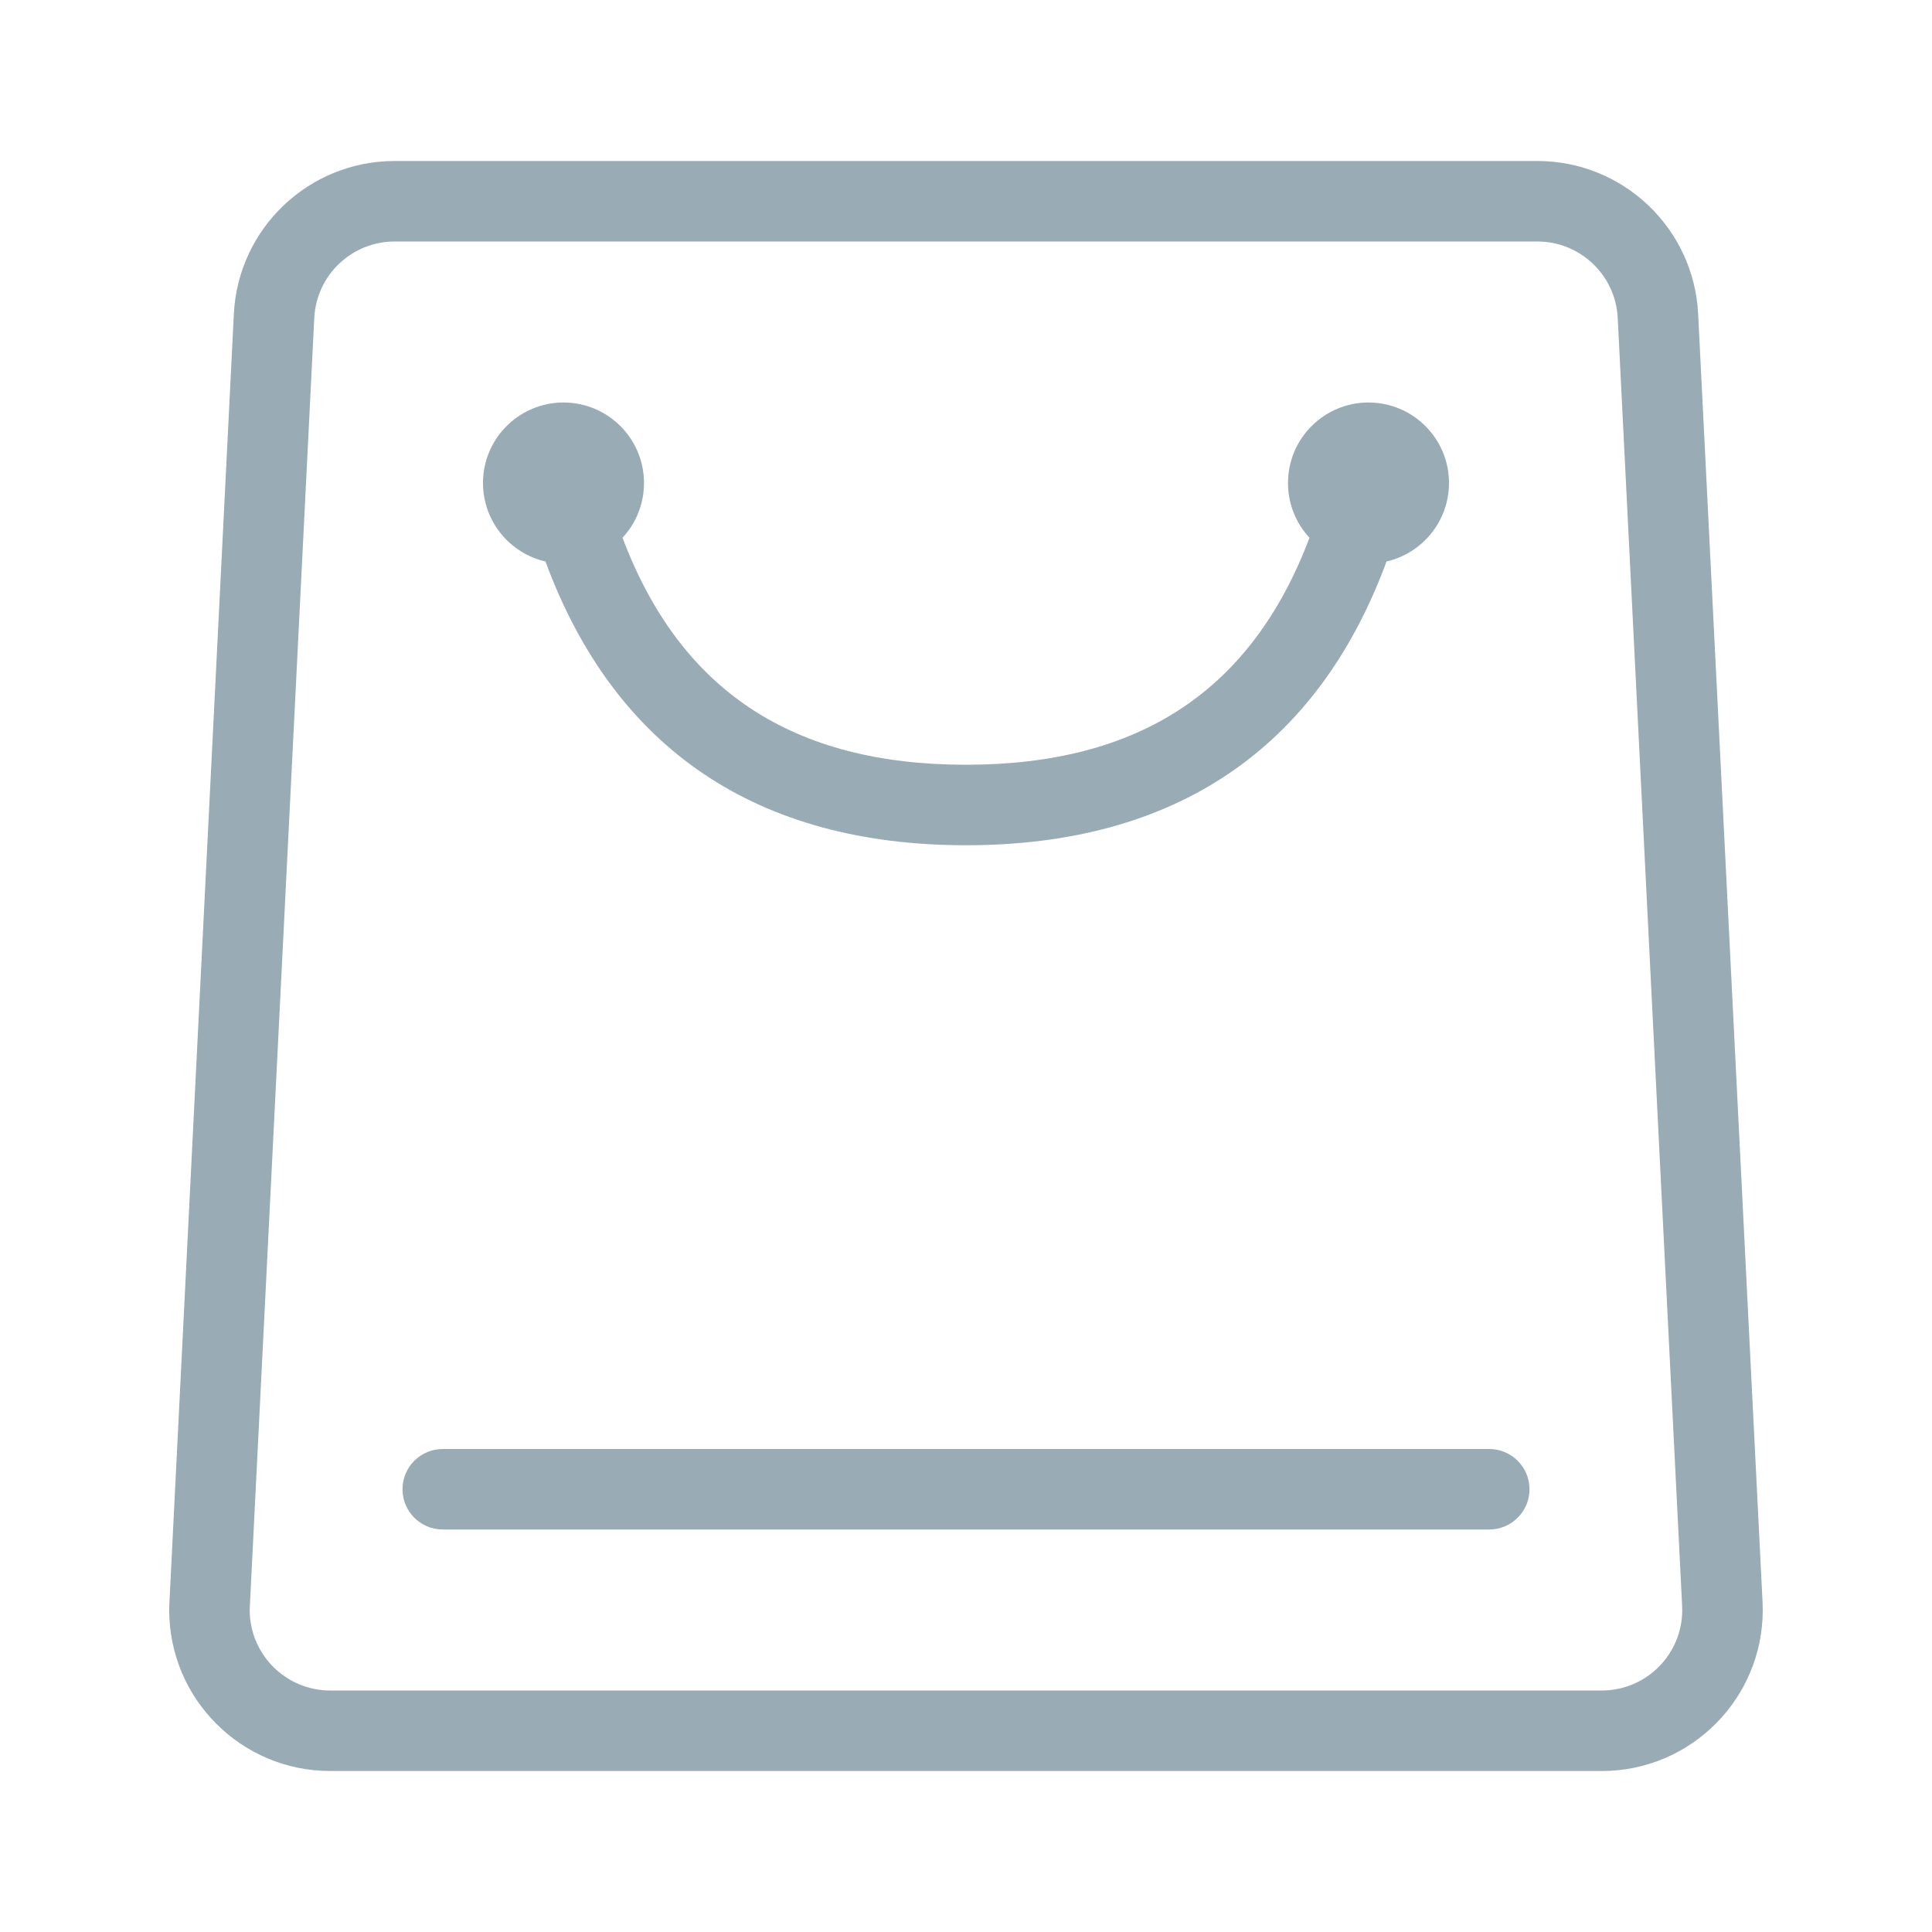 <?xml version="1.0" encoding="UTF-8"?>
<svg width="24px" height="24px" viewBox="0 0 24 24" version="1.1" xmlns="http://www.w3.org/2000/svg" xmlns:xlink="http://www.w3.org/1999/xlink">
    <!-- Generator: Sketch 54 (76480) - https://sketchapp.com -->
    <title>icon_menu_commodity_normal</title>
    <desc>Created with Sketch.</desc>
    <g id="icon_menu_commodity_normal" stroke="none" stroke-width="1" fill="none" fill-rule="evenodd">
        <rect id="Rectangle-3" fill-rule="nonzero" x="0" y="0" width="24" height="24"></rect>
        <path d="M4.902,3 C4.37,3 3.93,3.418 3.904,3.95 L3.104,19.95 C3.103,19.975 3.103,19.975 3.102,20 C3.102,20.552 3.55,21 4.102,21 L19.898,21 C19.922,21 19.922,21 19.947,20.999 C20.499,20.971 20.924,20.502 20.896,19.95 L20.096,3.95 C20.07,3.418 19.63,3 19.098,3 L4.902,3 Z M4.902,2 L19.098,2 C20.163,2 21.042,2.836 21.095,3.9 L21.895,19.9 C21.95,21.003 21.101,21.942 19.997,21.998 C19.964,21.999 19.931,22 19.898,22 L4.102,22 C2.998,22 2.102,21.105 2.102,20 C2.102,19.967 2.103,19.933 2.105,19.9 L2.905,3.9 C2.958,2.836 3.837,2 4.902,2 Z M5.5,18 L18.5,18 C18.776,18 19,18.224 19,18.5 C19,18.776 18.776,19 18.5,19 L5.5,19 C5.224,19 5,18.776 5,18.5 C5,18.224 5.224,18 5.5,18 Z M6.776,6.975 C6.332,6.873 6,6.475 6,6 C6,5.448 6.448,5 7,5 C7.552,5 8,5.448 8,6 C8,6.263 7.899,6.502 7.733,6.68 C8.451,8.582 9.848,9.5 12,9.5 C14.152,9.5 15.549,8.582 16.267,6.68 C16.101,6.502 16,6.263 16,6 C16,5.448 16.448,5 17,5 C17.552,5 18,5.448 18,6 C18,6.475 17.668,6.873 17.224,6.975 C16.365,9.302 14.598,10.5 12,10.5 C9.402,10.5 7.635,9.302 6.776,6.975 Z" id="合并形状" fill="#99ABB4" fill-rule="nonzero"></path>
    </g>
</svg>